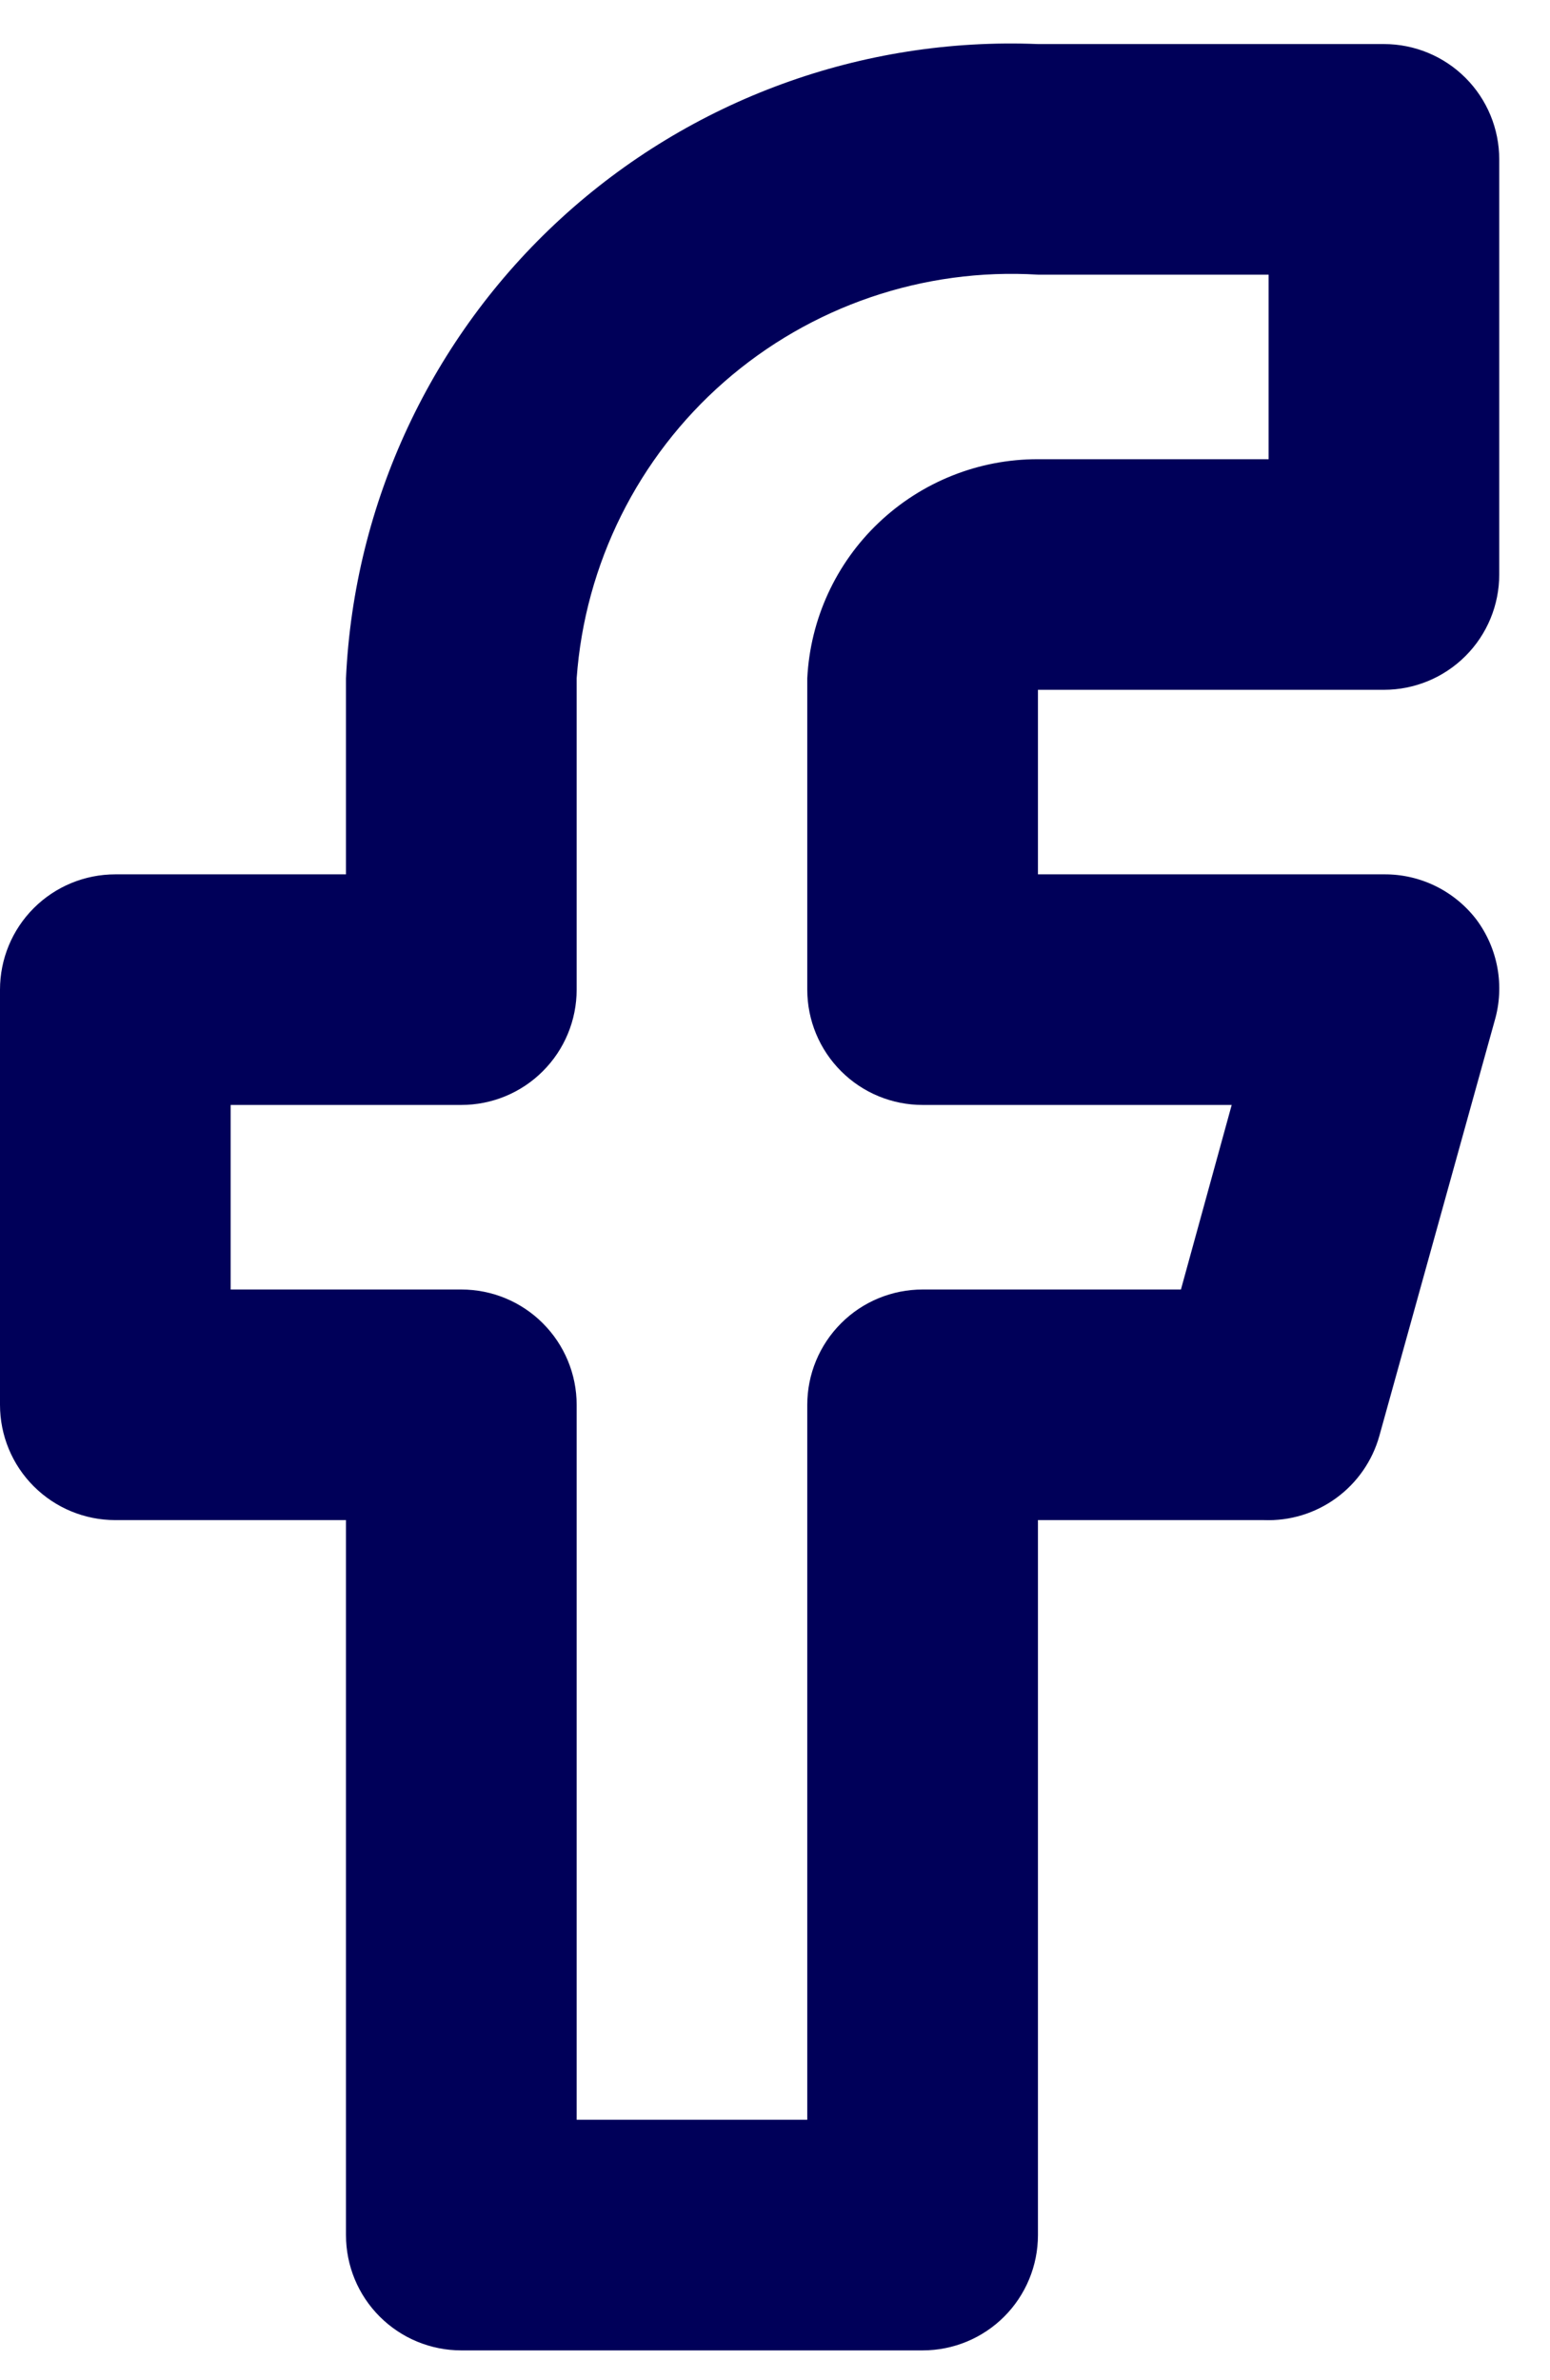 <svg width="28" height="43" viewBox="0 0 28 43" fill="none" xmlns="http://www.w3.org/2000/svg">
<path d="M16.667 42.462H8.333C7.781 42.462 7.251 42.243 6.86 41.852C6.469 41.462 6.25 40.932 6.25 40.379V27.462H2.083C1.531 27.462 1.001 27.243 0.61 26.852C0.219 26.462 0 25.932 0 25.379V17.879C0 17.326 0.219 16.797 0.61 16.406C1.001 16.015 1.531 15.796 2.083 15.796H6.25V12.254C6.396 9.08 7.793 6.092 10.135 3.945C12.478 1.798 15.575 0.666 18.75 0.796H25C25.552 0.796 26.082 1.015 26.473 1.406C26.864 1.797 27.083 2.327 27.083 2.879V10.379C27.083 10.932 26.864 11.461 26.473 11.852C26.082 12.243 25.552 12.462 25 12.462H18.75V15.796H25C25.322 15.793 25.64 15.865 25.929 16.006C26.218 16.147 26.47 16.353 26.667 16.608C26.861 16.867 26.992 17.167 27.05 17.485C27.108 17.804 27.091 18.131 27 18.442L24.917 25.942C24.791 26.392 24.517 26.787 24.139 27.063C23.761 27.339 23.301 27.48 22.833 27.462H18.75V40.379C18.75 40.932 18.53 41.462 18.14 41.852C17.749 42.243 17.219 42.462 16.667 42.462ZM10.417 38.296H14.583V25.379C14.583 24.826 14.803 24.297 15.194 23.906C15.584 23.515 16.114 23.296 16.667 23.296H21.333L22.25 19.962H16.667C16.114 19.962 15.584 19.743 15.194 19.352C14.803 18.962 14.583 18.432 14.583 17.879V12.254C14.637 11.185 15.099 10.178 15.875 9.442C16.651 8.705 17.68 8.294 18.75 8.296H22.917V4.962H18.75C16.681 4.836 14.646 5.531 13.085 6.896C11.525 8.261 10.566 10.187 10.417 12.254V17.879C10.417 18.432 10.197 18.962 9.806 19.352C9.416 19.743 8.886 19.962 8.333 19.962H4.167V23.296H8.333C8.886 23.296 9.416 23.515 9.806 23.906C10.197 24.297 10.417 24.826 10.417 25.379V38.296Z" fill="#000059"/>
</svg>
